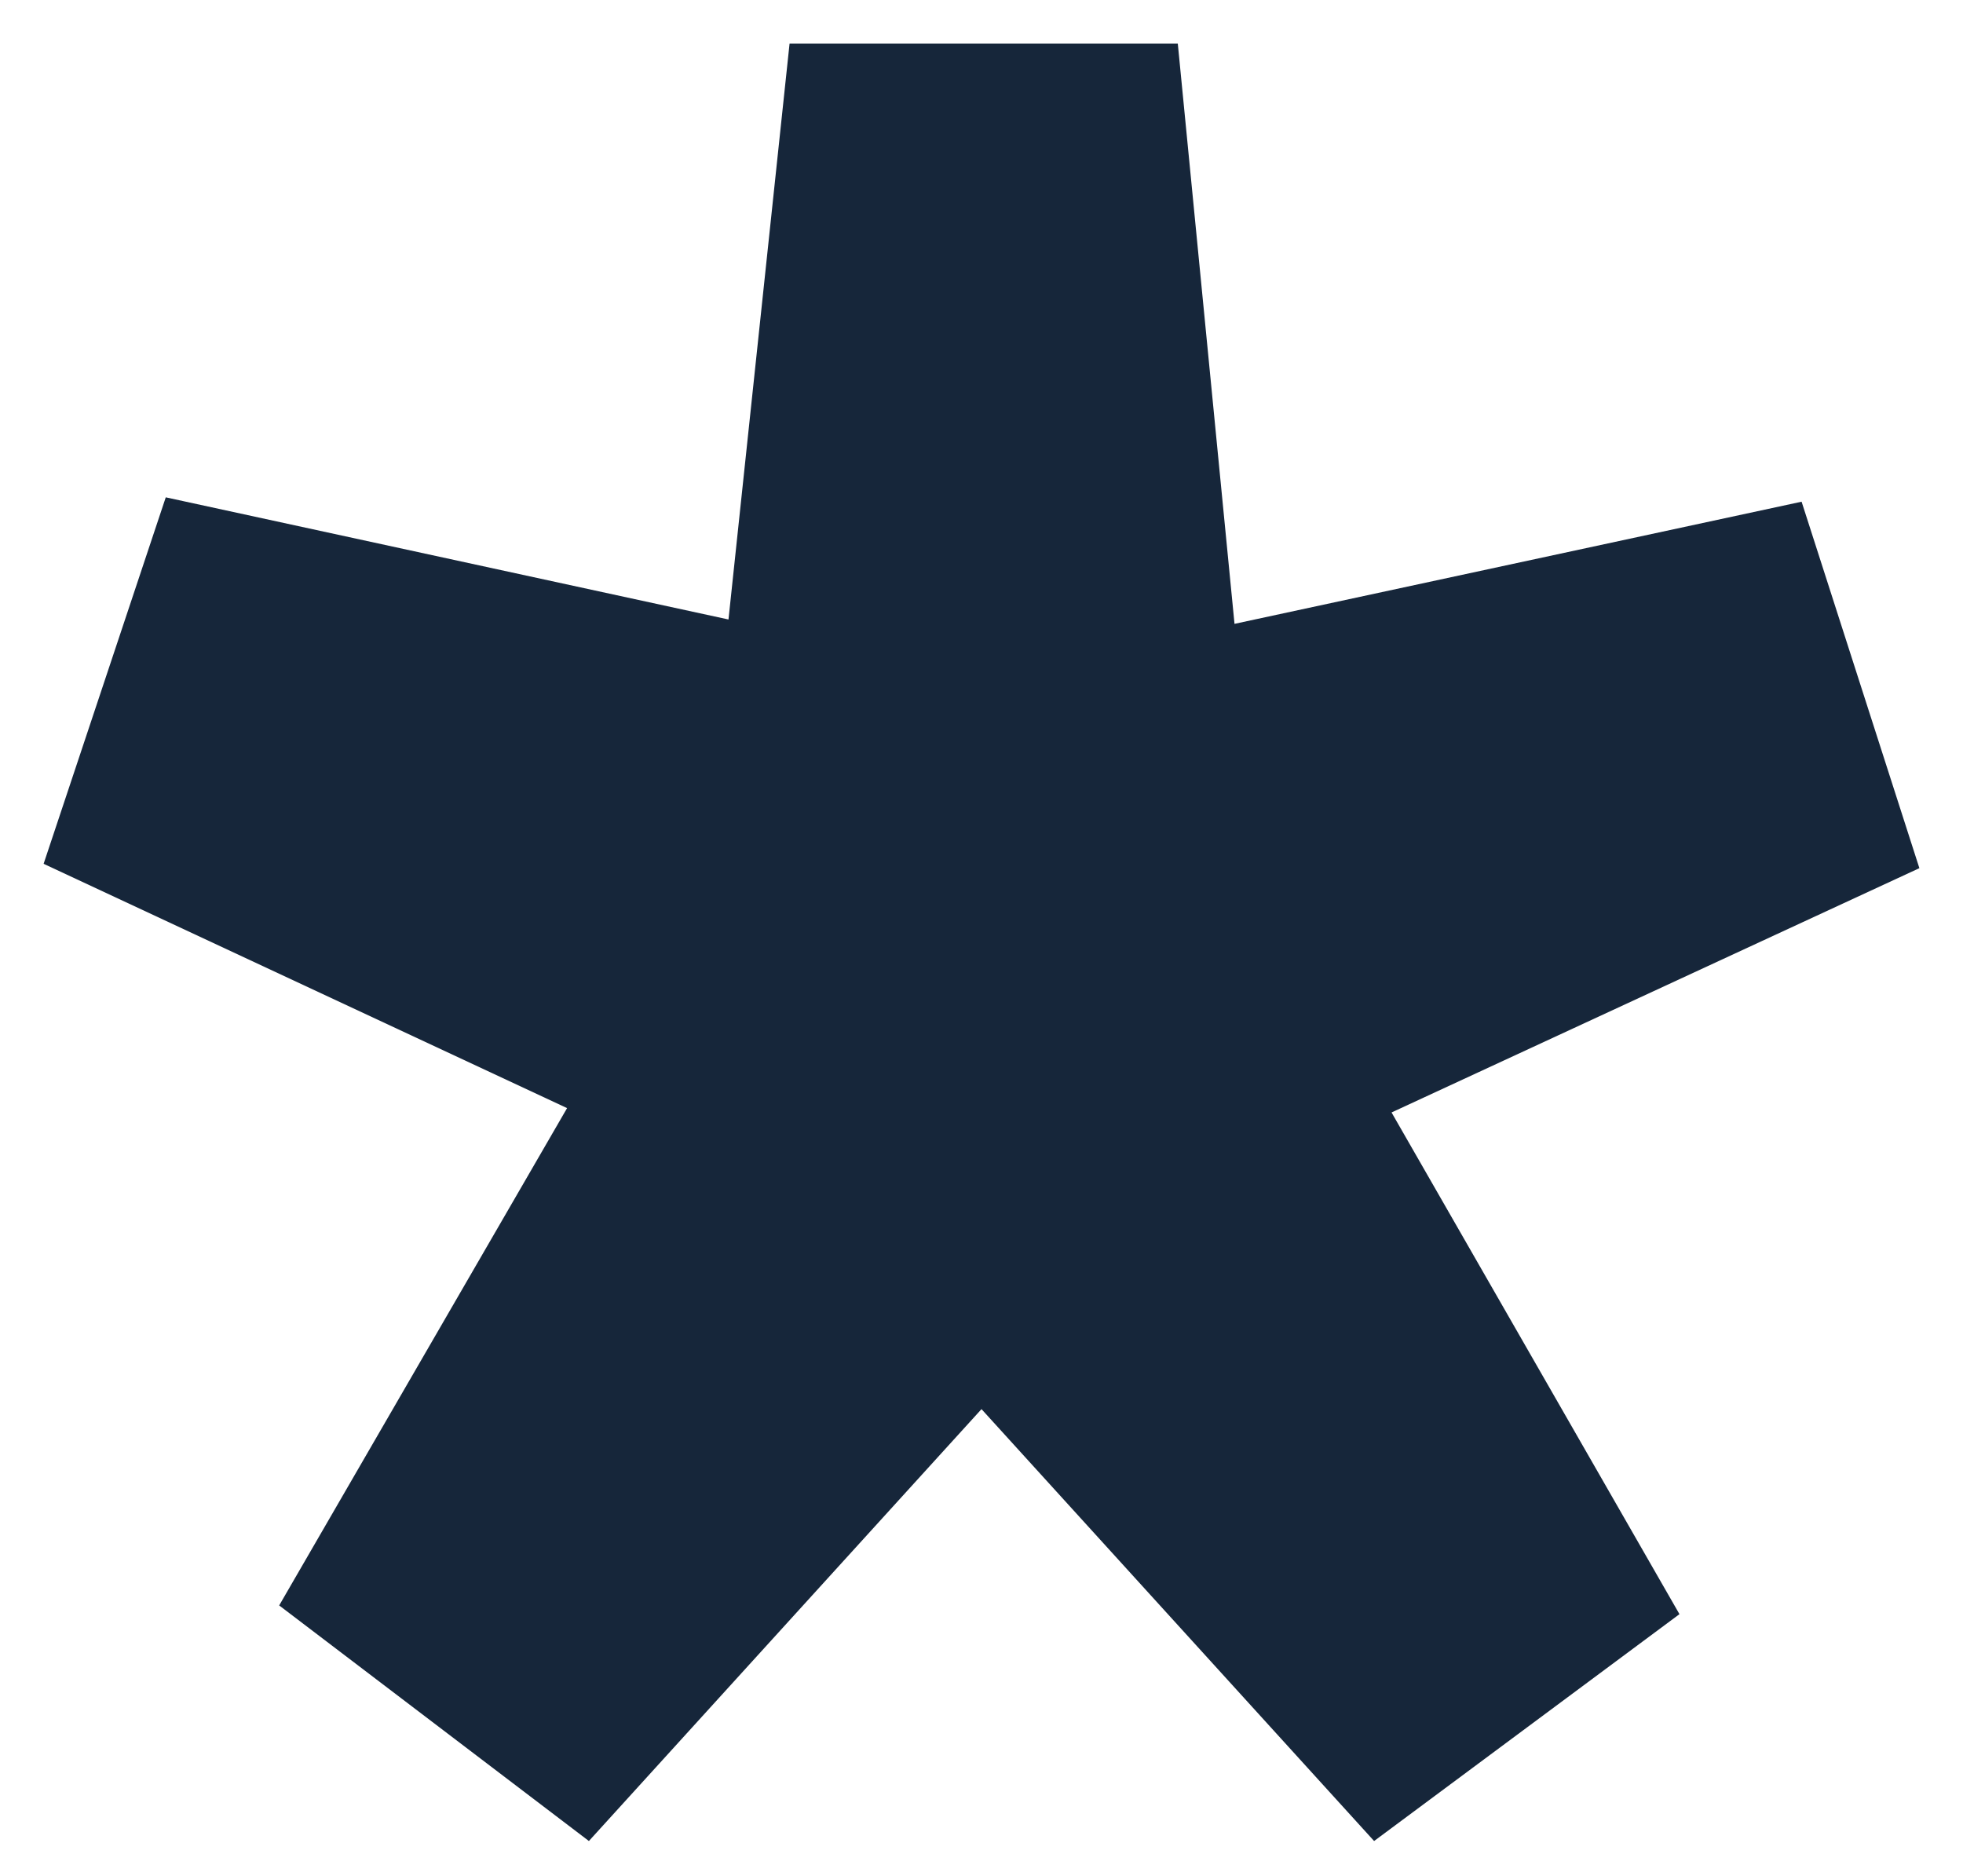 <?xml version="1.0" encoding="utf-8"?>
<!-- Generator: Adobe Illustrator 22.0.0, SVG Export Plug-In . SVG Version: 6.00 Build 0)  -->
<svg version="1.1" id="Layer_1" xmlns="http://www.w3.org/2000/svg" xmlns:xlink="http://www.w3.org/1999/xlink" x="0px" y="0px"
	 viewBox="0 0 45 43" style="enable-background:new 0 0 45 43;" xml:space="preserve">
<style type="text/css">
	.st0{fill:#16263A;}
</style>
<g>
	<path class="st0" d="M6.4,36.8L13,25.4l-12-5.6l2.8-8.4l12.9,2.8L18.1,1H27l1.3,13.3l13-2.8l2.7,8.4l-12.1,5.6l6.6,11.5l-7,5.2
		l-9-9.9l-9,9.9L6.4,36.8z"/>
</g>
</svg>

